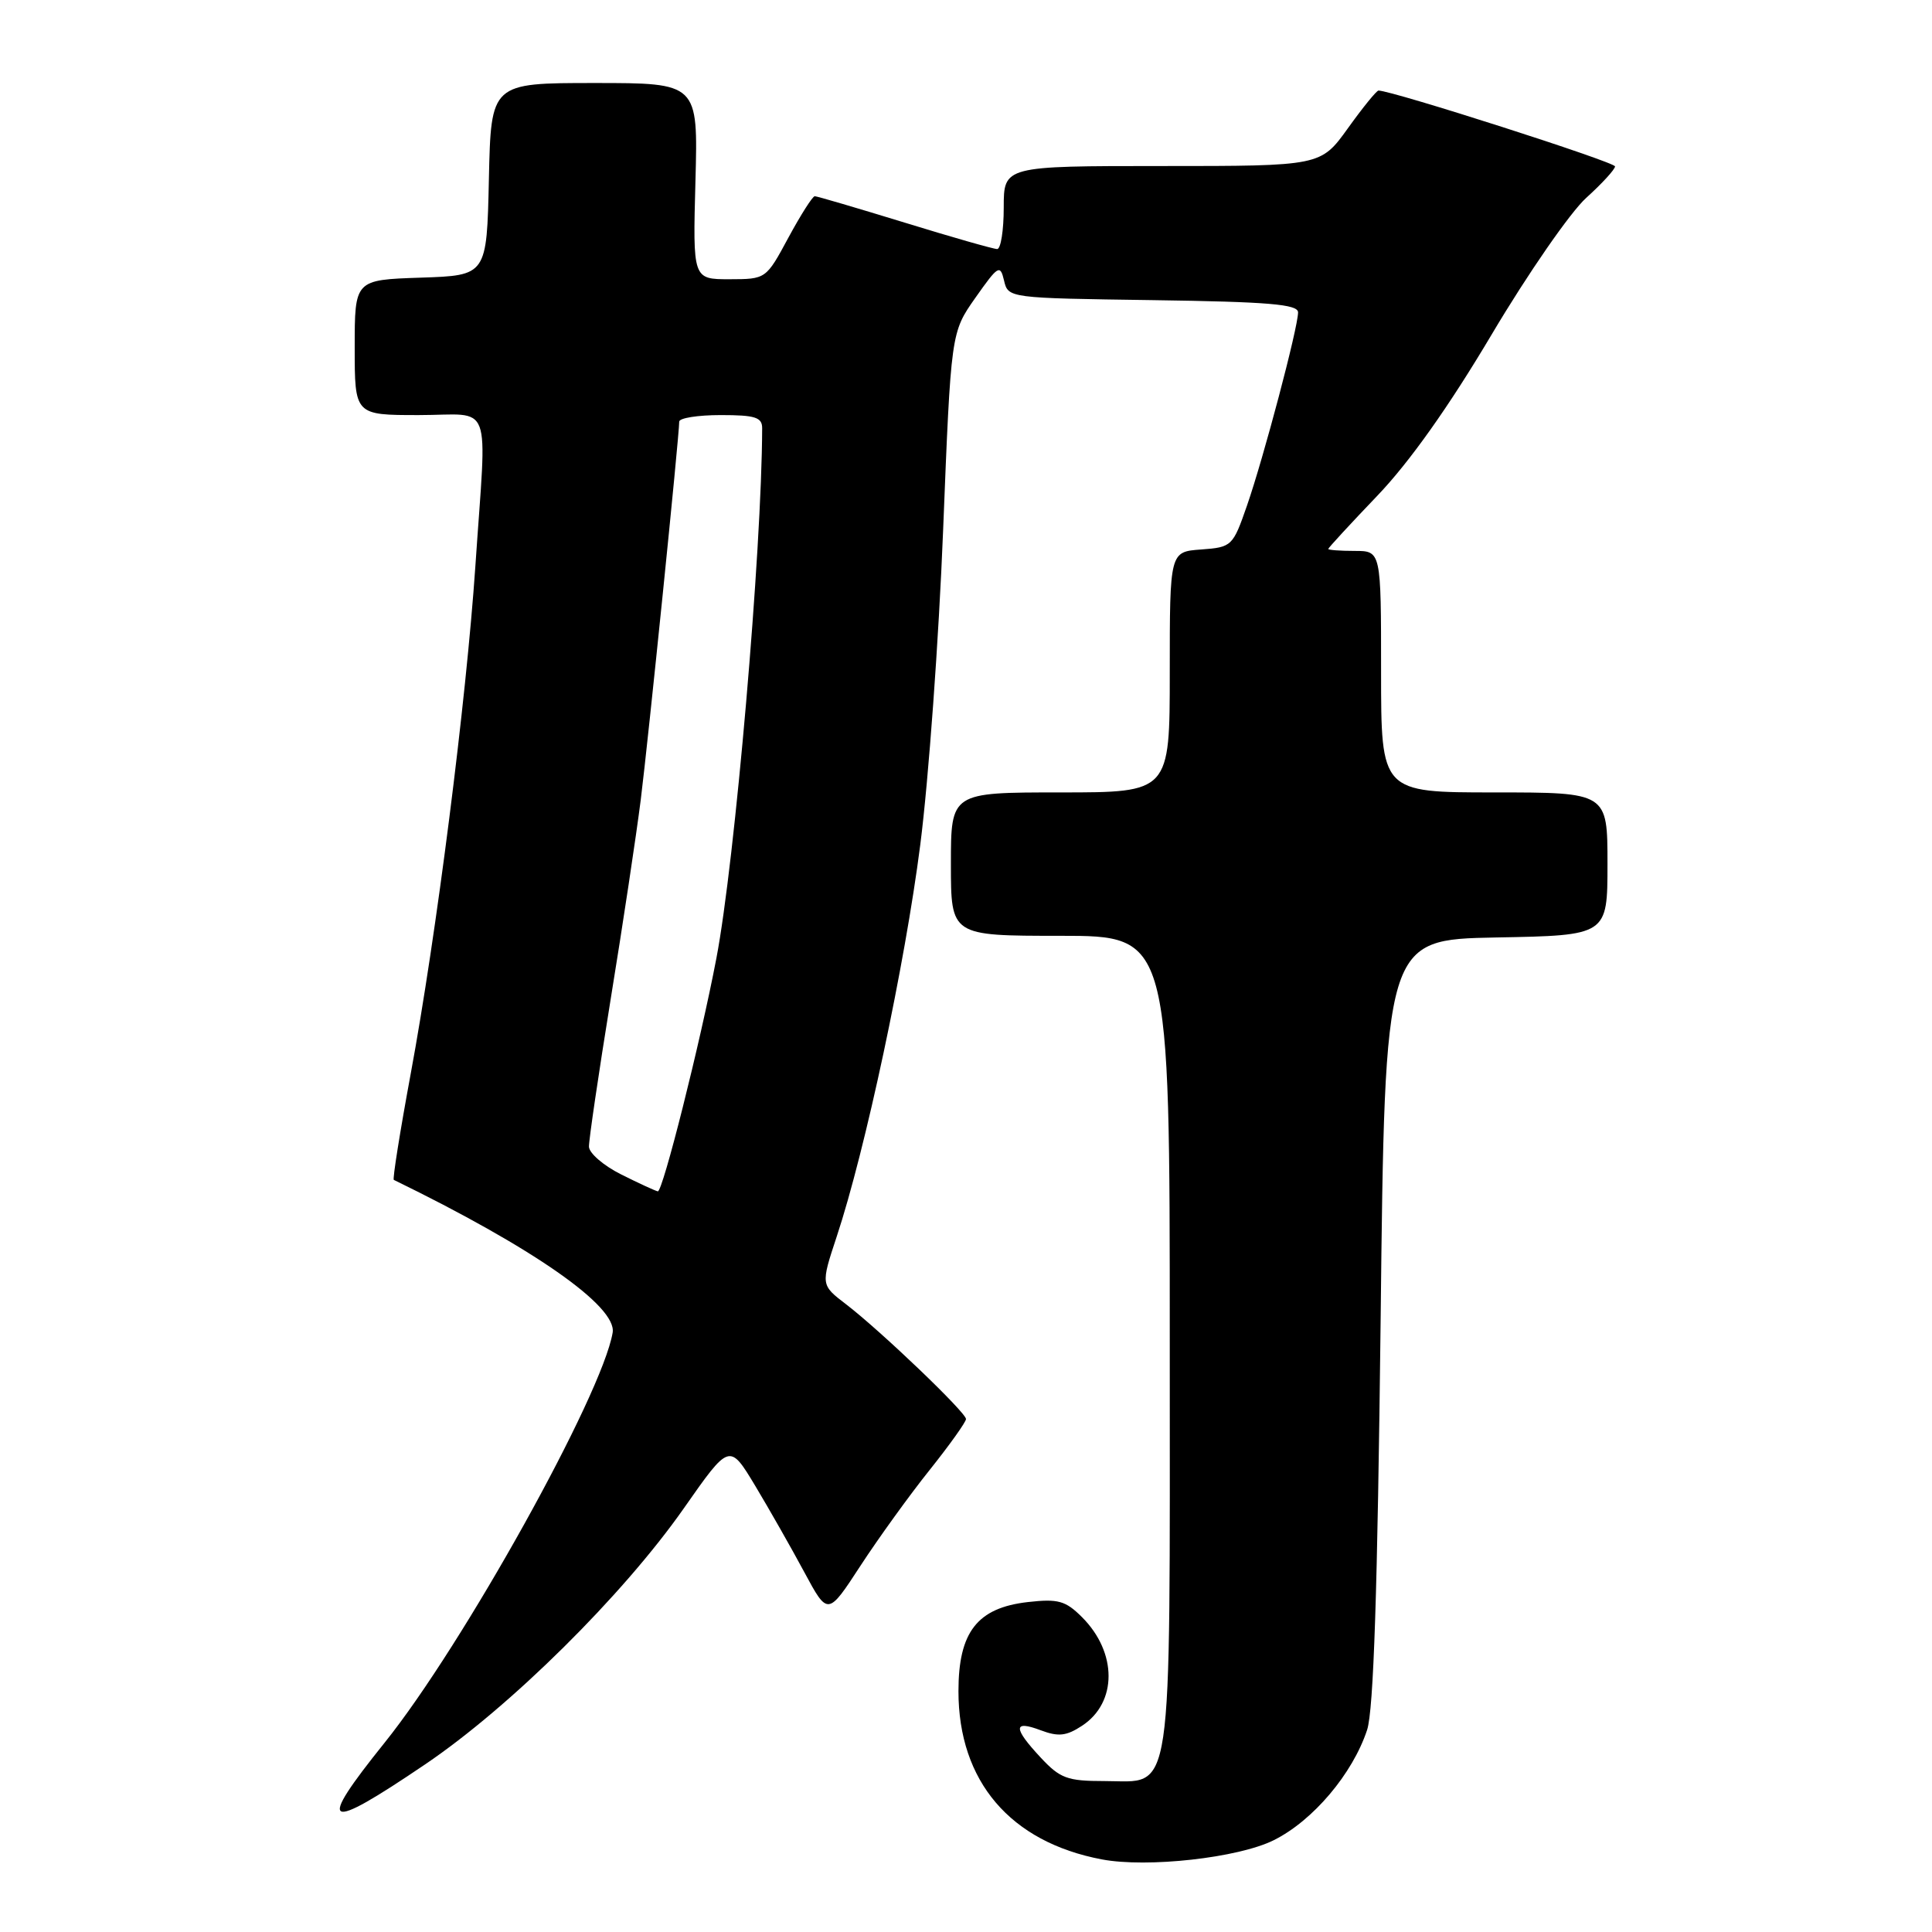 <?xml version="1.0" encoding="UTF-8" standalone="no"?>
<!DOCTYPE svg PUBLIC "-//W3C//DTD SVG 1.1//EN" "http://www.w3.org/Graphics/SVG/1.1/DTD/svg11.dtd" >
<svg xmlns="http://www.w3.org/2000/svg" xmlns:xlink="http://www.w3.org/1999/xlink" version="1.1" viewBox="0 0 256 256">
 <g >
 <path fill="currentColor"
d=" M 168.77 243.84 C 173.97 241.26 179.23 235.04 181.15 229.22 C 182.01 226.59 182.53 210.78 182.94 175.00 C 183.50 124.50 183.50 124.50 198.25 124.22 C 213.00 123.95 213.00 123.95 213.00 114.47 C 213.00 105.00 213.00 105.00 198.00 105.00 C 183.00 105.00 183.00 105.00 183.00 89.00 C 183.00 73.00 183.00 73.00 179.50 73.00 C 177.57 73.00 176.00 72.88 176.00 72.74 C 176.00 72.60 178.93 69.42 182.50 65.69 C 186.77 61.23 191.99 53.87 197.68 44.28 C 202.45 36.25 208.08 28.12 210.18 26.22 C 212.28 24.32 214.00 22.44 214.00 22.05 C 214.00 21.47 184.45 12.00 182.66 12.00 C 182.40 12.00 180.57 14.25 178.60 17.00 C 175.00 22.00 175.00 22.00 154.00 22.00 C 133.00 22.00 133.00 22.00 133.00 27.50 C 133.00 30.52 132.61 33.00 132.13 33.00 C 131.65 33.00 126.14 31.43 119.88 29.50 C 113.62 27.58 108.26 26.00 107.96 26.00 C 107.67 26.00 106.10 28.47 104.46 31.50 C 101.50 36.99 101.50 36.99 96.65 37.00 C 91.80 37.00 91.80 37.00 92.15 24.00 C 92.50 11.00 92.50 11.00 78.78 11.00 C 65.06 11.00 65.06 11.00 64.78 23.75 C 64.50 36.50 64.50 36.50 55.75 36.79 C 47.00 37.08 47.00 37.08 47.00 46.04 C 47.00 55.00 47.00 55.00 55.50 55.00 C 65.44 55.00 64.51 52.51 62.99 75.00 C 61.77 92.93 57.82 123.95 54.41 142.34 C 53.00 149.96 52.00 156.26 52.18 156.34 C 70.62 165.32 81.76 173.09 81.18 176.58 C 79.78 184.84 61.37 217.96 50.96 230.92 C 41.84 242.27 42.94 242.86 56.33 233.79 C 67.60 226.17 82.53 211.39 90.61 199.86 C 96.66 191.22 96.66 191.22 100.06 196.86 C 101.92 199.96 104.85 205.11 106.57 208.31 C 109.69 214.11 109.69 214.11 114.03 207.45 C 116.42 203.79 120.54 198.08 123.19 194.77 C 125.83 191.46 128.00 188.42 128.00 188.03 C 128.00 187.16 116.76 176.40 112.13 172.84 C 108.75 170.26 108.75 170.26 110.86 163.88 C 114.66 152.42 119.91 127.81 121.94 111.94 C 123.04 103.39 124.40 84.62 124.97 70.22 C 126.01 44.05 126.01 44.05 129.25 39.45 C 132.27 35.16 132.53 35.01 133.04 37.17 C 133.59 39.50 133.61 39.50 152.79 39.77 C 168.12 39.99 172.00 40.32 172.00 41.39 C 172.00 43.40 167.43 60.67 165.23 67.00 C 163.36 72.38 163.23 72.51 159.16 72.81 C 155.00 73.11 155.00 73.11 155.00 89.06 C 155.00 105.00 155.00 105.00 140.50 105.00 C 126.00 105.00 126.00 105.00 126.00 114.50 C 126.00 124.00 126.00 124.00 140.50 124.00 C 155.00 124.00 155.00 124.00 155.00 177.78 C 155.00 239.76 155.56 236.00 146.34 236.00 C 141.43 236.00 140.47 235.65 137.90 232.89 C 134.23 228.96 134.22 227.88 137.90 229.27 C 140.25 230.15 141.29 230.04 143.38 228.67 C 148.06 225.60 148.06 218.97 143.38 214.29 C 141.19 212.10 140.22 211.83 136.21 212.28 C 129.50 213.04 127.00 216.24 127.00 224.09 C 127.00 236.03 133.86 244.08 146.00 246.38 C 152.03 247.52 164.07 246.18 168.77 243.84 Z  M 82.29 155.61 C 79.97 154.45 78.06 152.80 78.04 151.94 C 78.02 151.08 79.31 142.30 80.91 132.44 C 82.52 122.57 84.31 110.67 84.90 106.00 C 85.90 98.02 90.00 57.76 90.00 55.87 C 90.00 55.39 92.47 55.00 95.50 55.00 C 100.07 55.00 101.00 55.29 100.99 56.75 C 100.95 72.89 97.38 114.18 94.92 127.00 C 92.78 138.21 87.80 158.00 87.16 157.86 C 86.80 157.78 84.60 156.77 82.29 155.61 Z "/>
</g>
</svg>